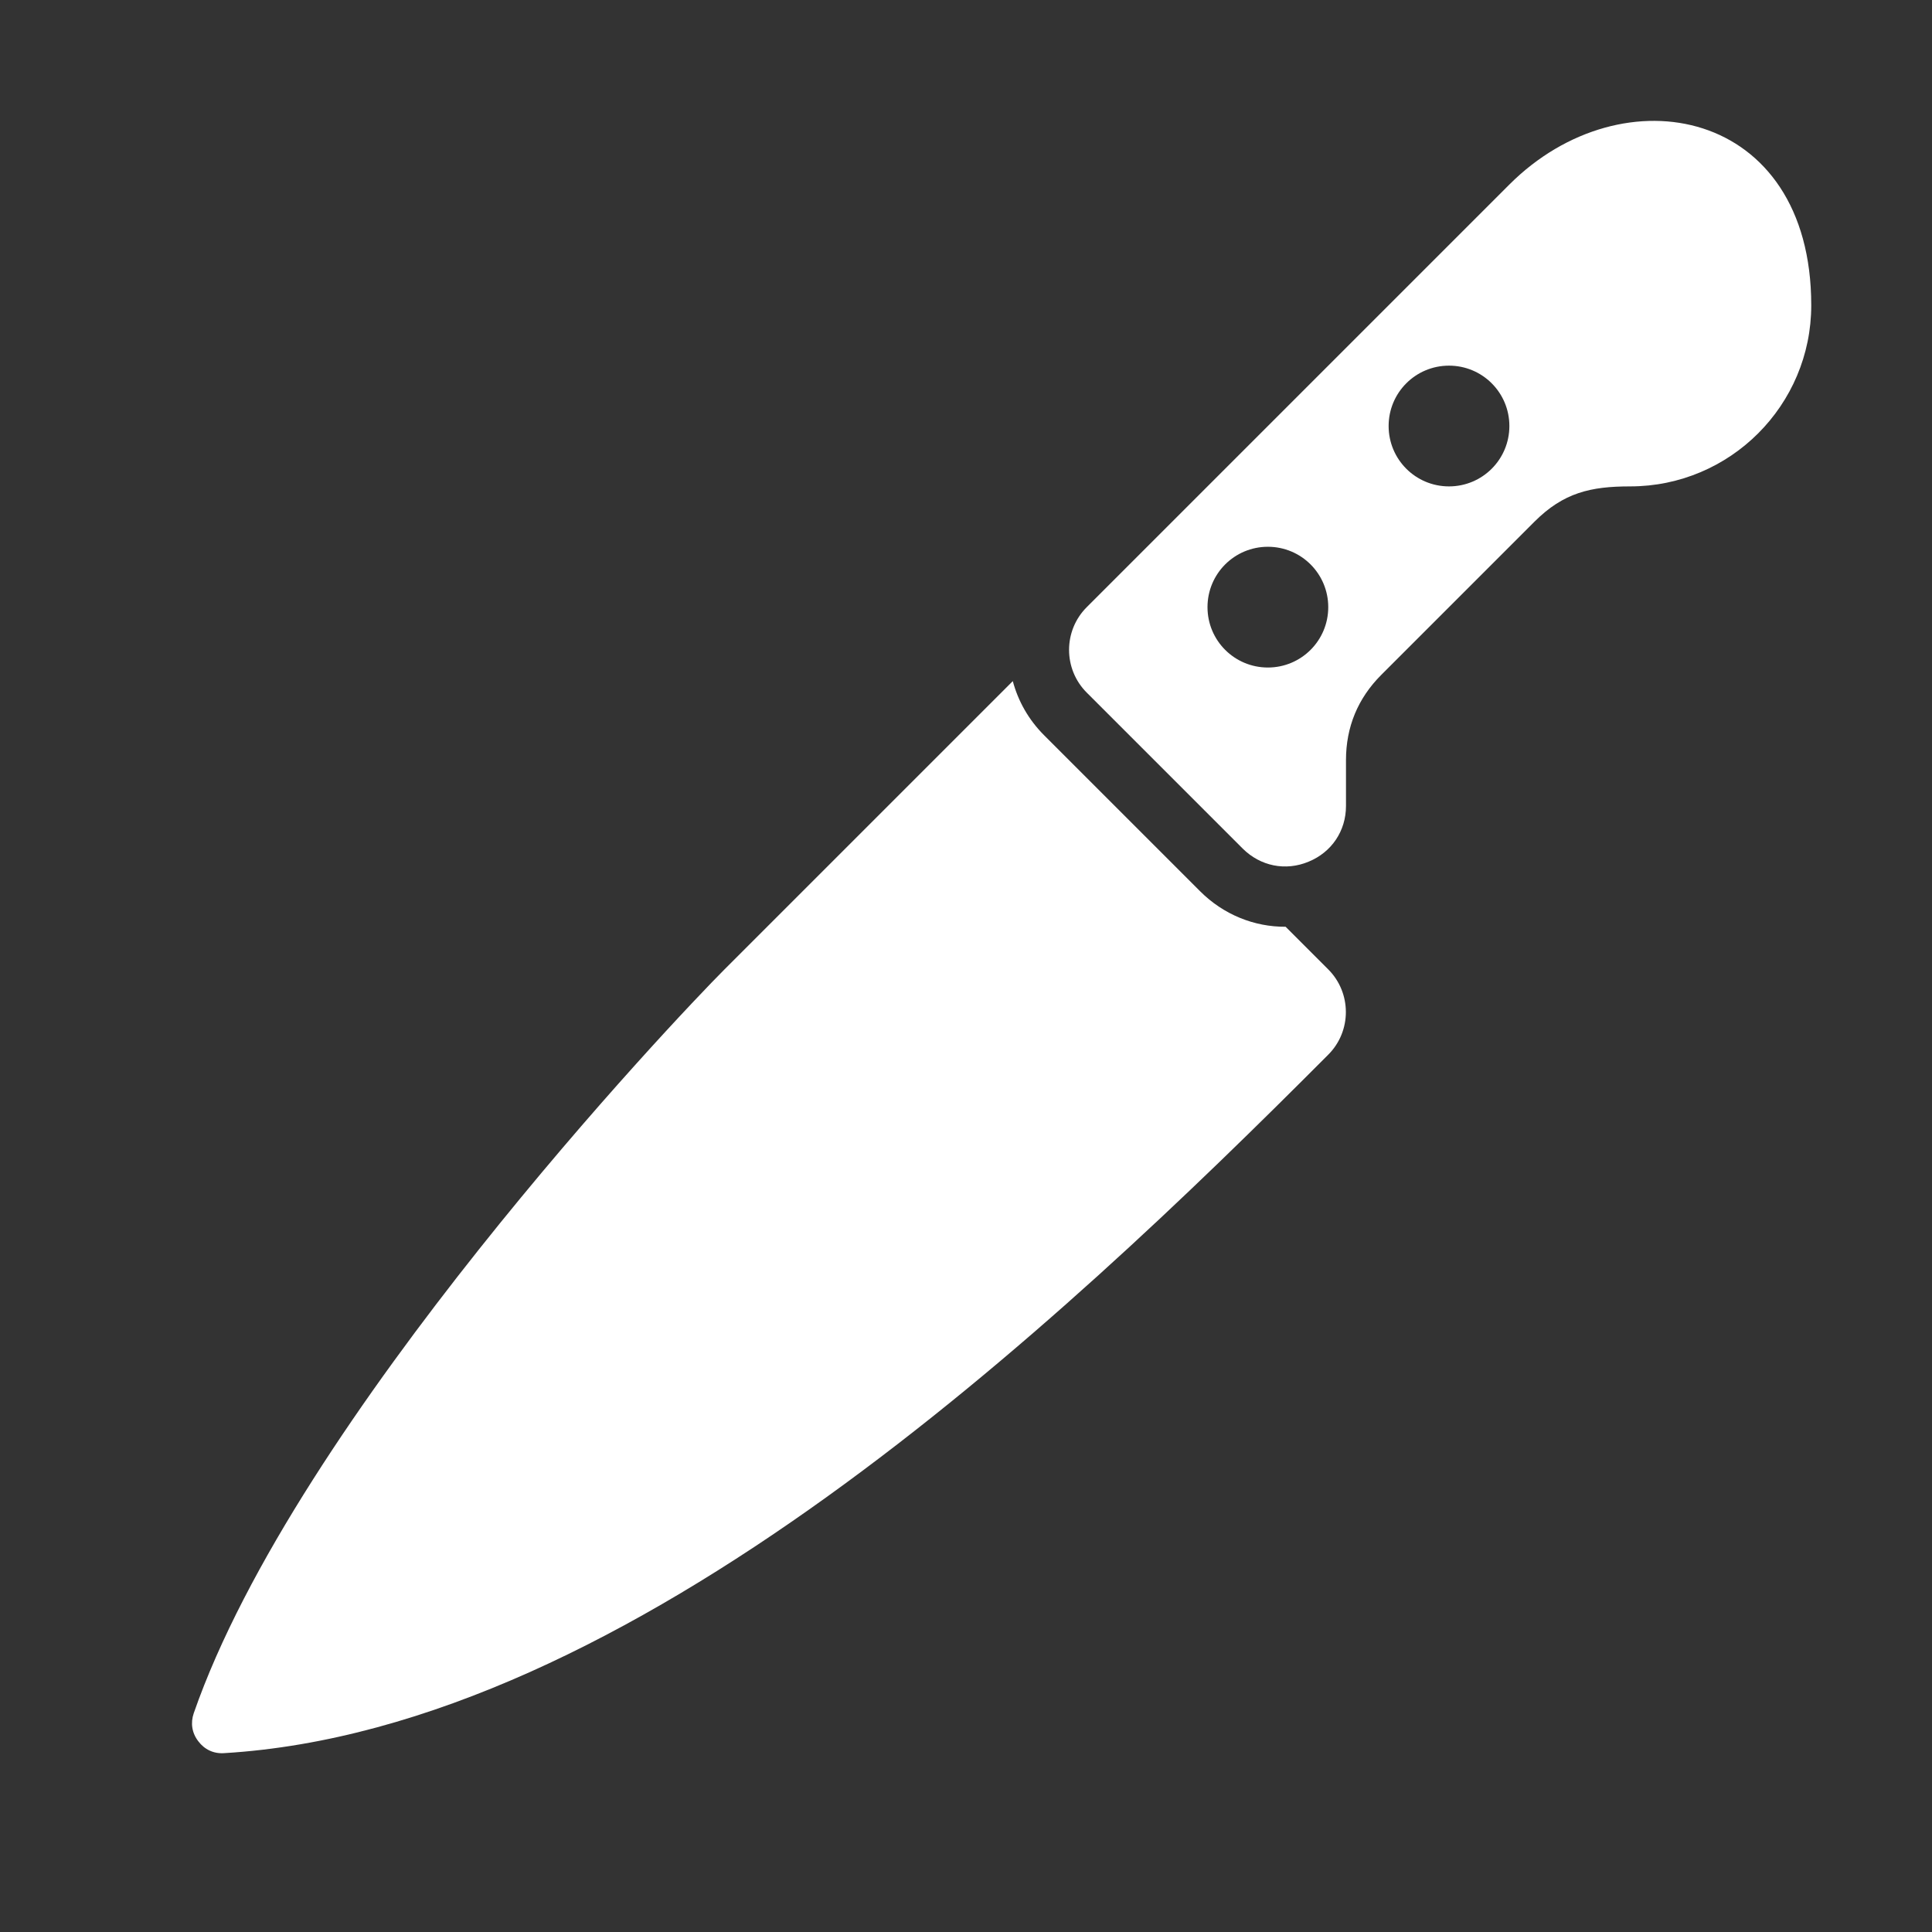<?xml version="1.0" encoding="UTF-8"?>
<!DOCTYPE svg PUBLIC "-//W3C//DTD SVG 1.1//EN" "http://www.w3.org/Graphics/SVG/1.1/DTD/svg11.dtd">
<svg xmlns="http://www.w3.org/2000/svg" xml:space="preserve" width="1024px" height="1024px" shape-rendering="geometricPrecision" text-rendering="geometricPrecision" image-rendering="optimizeQuality" fill-rule="nonzero" clip-rule="evenodd" viewBox="0 0 10240 10240" xmlns:xlink="http://www.w3.org/1999/xlink">
	<rect x="0" y="0" width="10240" height="10240" fill="#333333" stroke="none"/>
	<title>knife icon</title>
	<desc>knife icon from the IconExperience.com O-Collection. Copyright by INCORS GmbH (www.incors.com).</desc>
	<path id="curve1" fill="#FFFFFF" d="M3840 5138l1528 -1528c28,105 83,204 166,287l827 827c124,124 287,189 453,188l226 226c124,124 125,327 0,452 -1441,1446 -3699,3573 -5852,3702 -55,4 -104,-19 -137,-63 -34,-44 -42,-97 -24,-149 542,-1560 2549,-3678 2813,-3942z"/>
	<path id="curve0" fill="#FFFFFF" d="M9600 1618c0,530 -430,960 -960,960 -209,0 -353,33 -507,187l-812 812c-124,124 -187,276 -187,452l0 243c0,132 -76,245 -198,295 -122,51 -255,24 -349,-69l-827 -827c-125,-125 -125,-328 0,-453l2240 -2240c602,-602 1600,-404 1600,640zm-2240 640c0,177 143,320 320,320 177,0 320,-143 320,-320 0,-177 -143,-320 -320,-320 -177,0 -320,143 -320,320zm-960 960c0,177 143,320 320,320 177,0 320,-143 320,-320 0,-177 -143,-320 -320,-320 -177,0 -320,143 -320,320z"/>
</svg>
